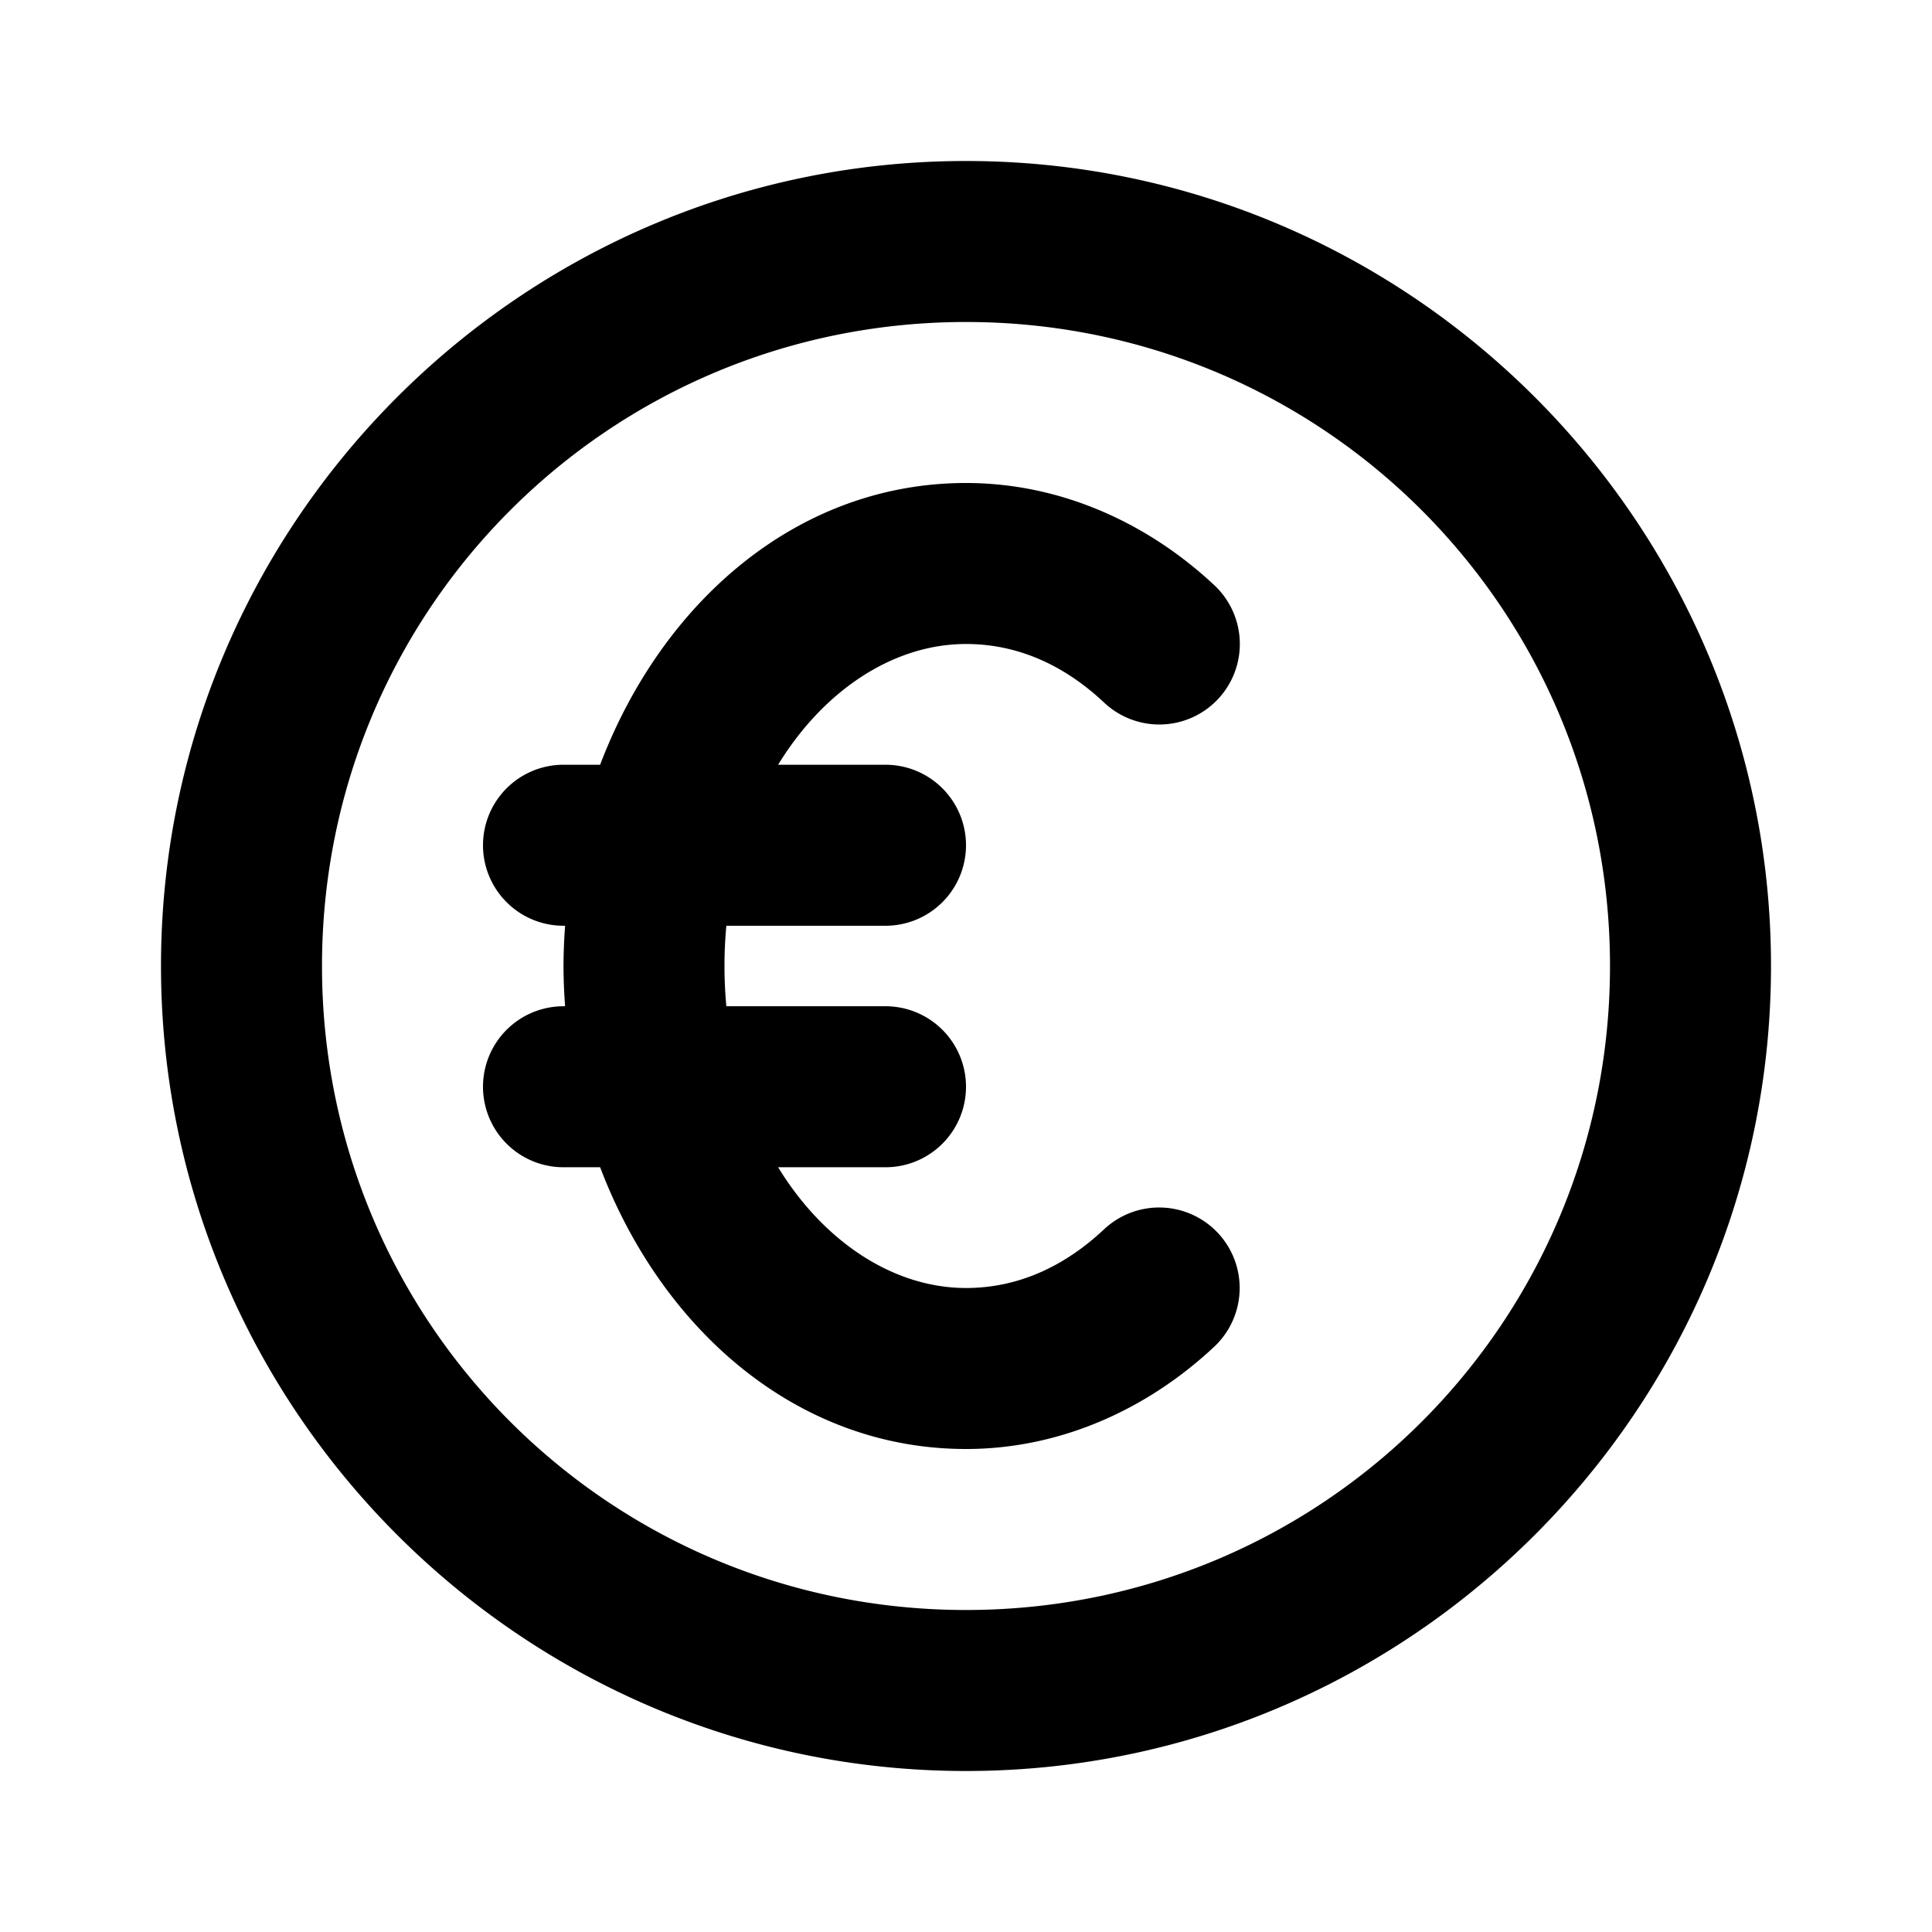 <svg xmlns="http://www.w3.org/2000/svg" width="24" height="24" viewBox="0 0 24 24"><path d="M12 2C6.489 2 2 6.489 2 12s4.489 10 10 10 10-4.489 10-10S17.511 2 12 2zm0 2c4.43 0 8 3.57 8 8s-3.57 8-8 8-8-3.57-8-8 3.57-8 8-8zm0 2C9.91 6 8.225 7.474 7.455 9.5H7a1 1 0 0 0-1 1 1 1 0 0 0 1 1h.02A7 7 0 0 0 7 12q.001.252.02.5H7a1 1 0 0 0-1 1 1 1 0 0 0 1 1h.455C8.225 16.526 9.91 18 12 18c1.176 0 2.257-.496 3.084-1.271a1 1 0 0 0 .045-1.413 1 1 0 0 0-1.414-.045c-.512.48-1.09.729-1.715.729-.894 0-1.763-.567-2.334-1.5H11a1 1 0 0 0 1-1 1 1 0 0 0-1-1H9.023a5.4 5.4 0 0 1 0-1H11a1 1 0 0 0 1-1 1 1 0 0 0-1-1H9.666C10.237 8.567 11.106 8 12 8c.626 0 1.205.248 1.717.729a1 1 0 0 0 1.414-.045 1 1 0 0 0-.045-1.413C14.259 6.496 13.176 6 12 6z"/></svg>